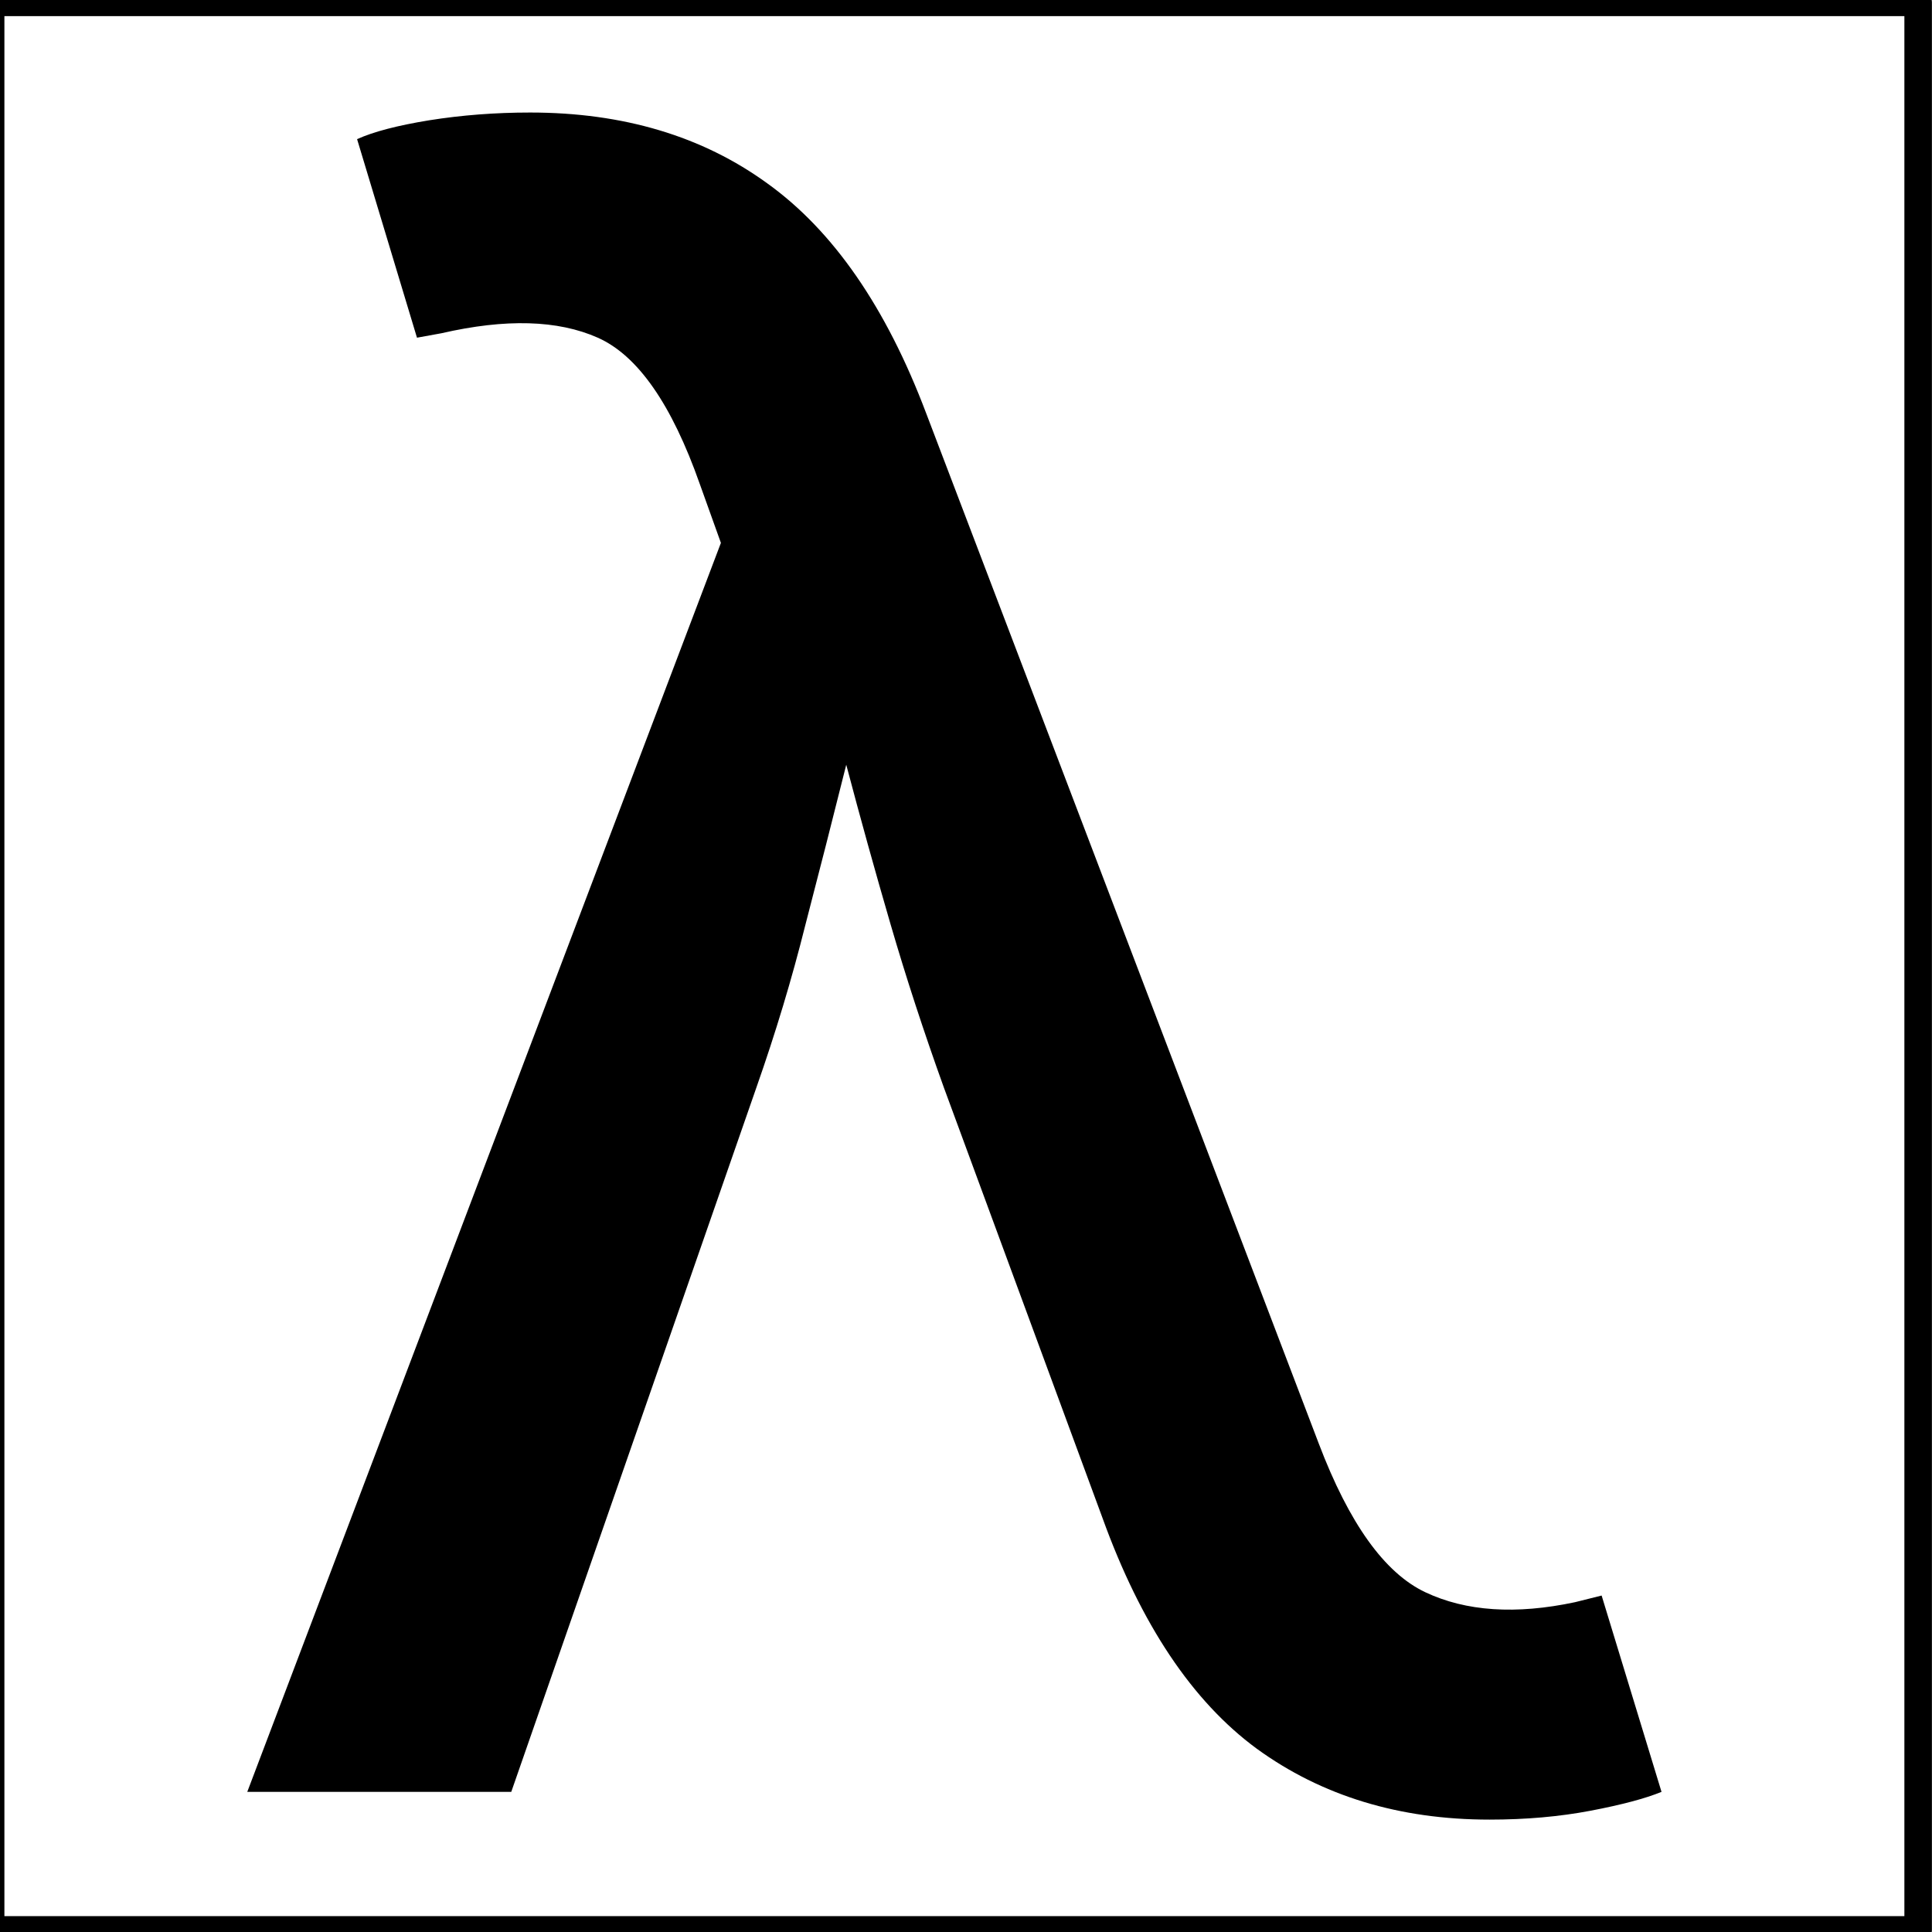 <?xml version="1.0" encoding="UTF-8" standalone="no"?>
<svg
   width="7mm"
   height="7mm"
   viewBox="0 0 26.457 26.457"
   version="1.1"
   xml:space="preserve"
   style="clip-rule:evenodd;fill-rule:evenodd;stroke-linejoin:round;stroke-miterlimit:2"
   id="svg1"
   sodipodi:docname="pcb-logo-7mm.svg"
   inkscape:version="1.4 (e7c3feb100, 2024-10-09)"
   xmlns:inkscape="http://www.inkscape.org/namespaces/inkscape"
   xmlns:sodipodi="http://sodipodi.sourceforge.net/DTD/sodipodi-0.dtd"
   xmlns="http://www.w3.org/2000/svg"
   xmlns:svg="http://www.w3.org/2000/svg"><defs
   id="defs1" /><sodipodi:namedview
   id="namedview1"
   pagecolor="#ffffff"
   bordercolor="#000000"
   borderopacity="0.25"
   inkscape:showpageshadow="2"
   inkscape:pageopacity="0.0"
   inkscape:pagecheckerboard="0"
   inkscape:deskcolor="#d1d1d1"
   inkscape:zoom="24.533333"
   inkscape:cx="-1.4877718"
   inkscape:cy="17.466033"
   inkscape:window-width="2544"
   inkscape:window-height="1356"
   inkscape:window-x="0"
   inkscape:window-y="0"
   inkscape:window-maximized="0"
   inkscape:current-layer="g1"
   inkscape:document-units="mm" />
    <g
   transform="matrix(0.133,0,0,0.133,-55.412,14.17)"
   id="g1"
   style="fill:#000000">
        <path
   d="m 442.091,77.955 48.767,-128.598 -2.17,-6.053 q -4.34,-12.334 -10.507,-15.075 -6.167,-2.741 -16.103,-0.457 l -2.513,0.457 -6.167,-20.443 q 2.513,-1.142 7.424,-1.942 5.025,-0.799 10.393,-0.799 14.39,0 24.44,7.309 10.165,7.309 16.332,23.641 l 40.43,106.099 q 4.683,12.334 10.964,15.304 6.281,2.969 15.418,1.028 l 2.741,-0.685 6.167,20.215 q -2.513,1.028 -7.309,1.942 -4.797,0.914 -10.393,0.914 -13.933,0 -23.984,-7.309 -9.936,-7.309 -15.875,-23.755 L 513.814,5.433 q -3.084,-8.566 -5.482,-16.789 -2.398,-8.223 -4.568,-16.446 -2.056,8.223 -4.226,16.56 -2.056,8.223 -5.025,16.674 L 469.273,77.955 Z"
   id="text1"
   style="font-weight:500;font-size:240.046px;font-family:Inter-Medium, Inter;stroke-width:0.974"
   aria-label="λ" />
    <path
   style="fill:none;stroke:#000000;stroke-width:2.835;stroke-linejoin:round;stroke-dasharray:none;stroke-opacity:1"
   d="m 415.667,-106.296 198.463,0 0,198.463 H 415.667 Z"
   id="path1"
   sodipodi:nodetypes="ccccc" /></g>
</svg>
